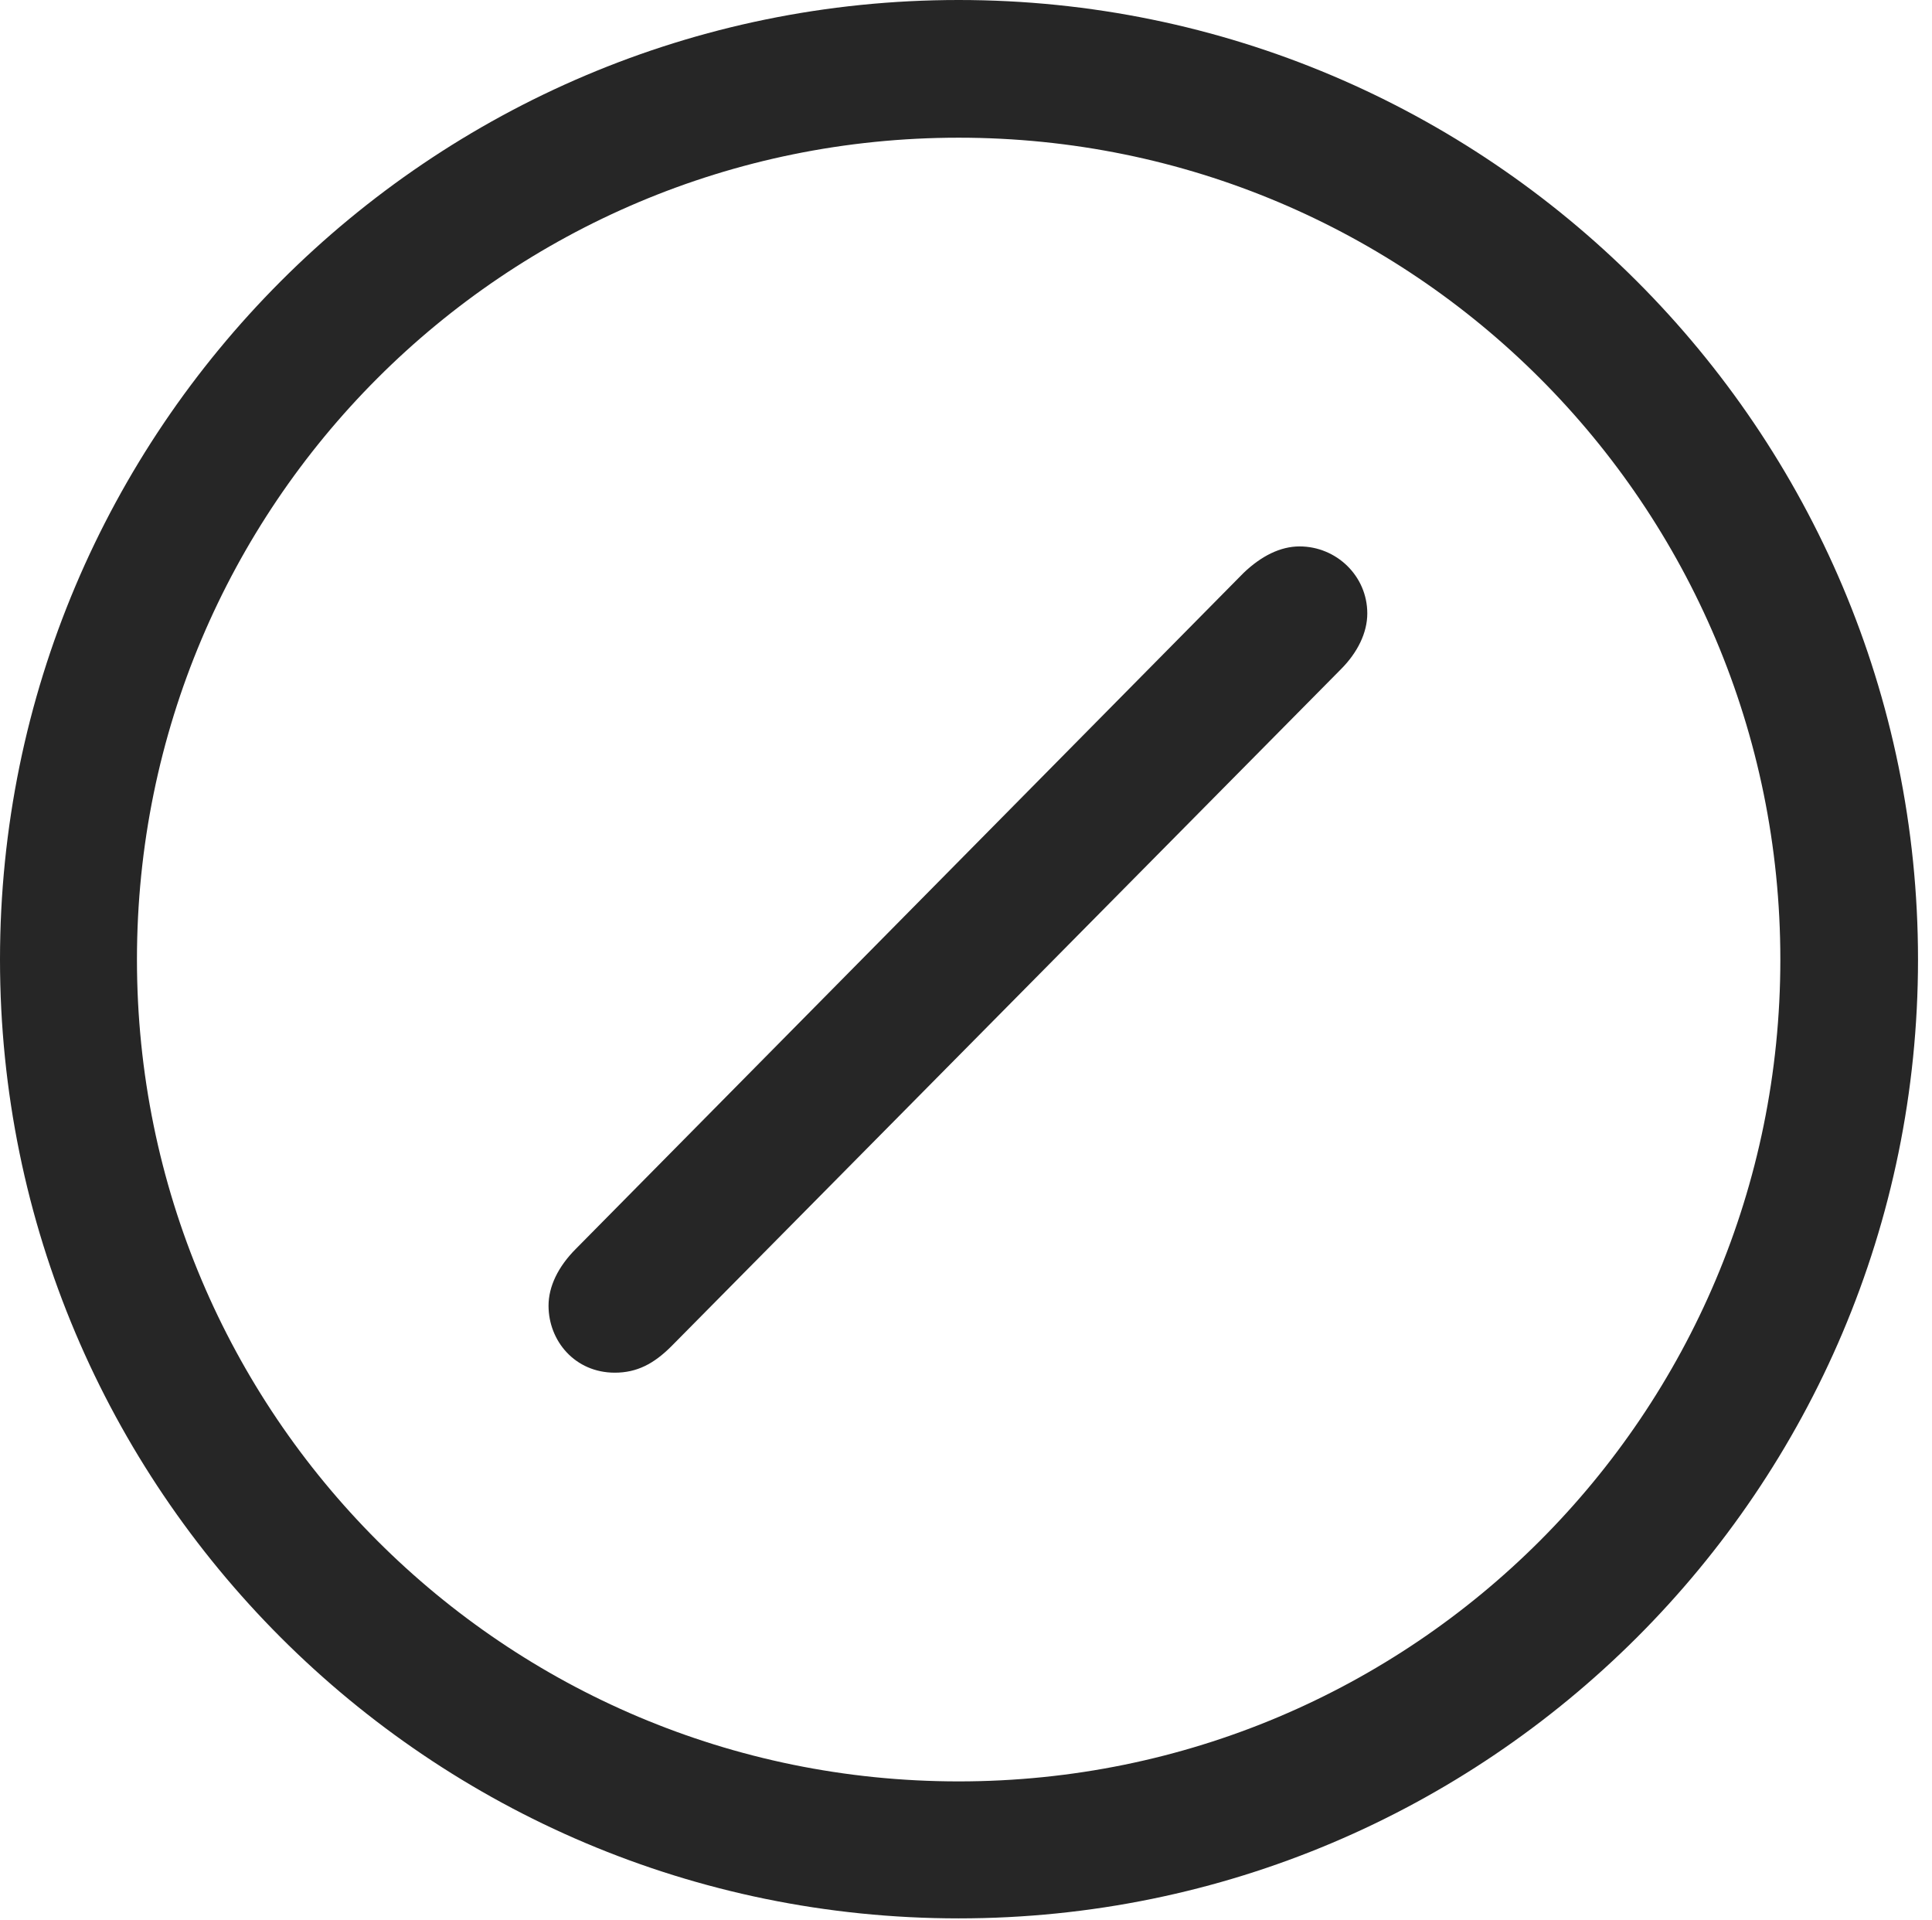 <?xml version="1.0" encoding="UTF-8"?>
<!--Generator: Apple Native CoreSVG 326-->
<!DOCTYPE svg
PUBLIC "-//W3C//DTD SVG 1.1//EN"
       "http://www.w3.org/Graphics/SVG/1.1/DTD/svg11.dtd">
<svg version="1.1" xmlns="http://www.w3.org/2000/svg" xmlns:xlink="http://www.w3.org/1999/xlink" viewBox="0 0 51.25 50.918">
 <g>
  <rect height="50.918" opacity="0" width="51.25" x="0" y="0"/>
  <path d="M25.43 50.879C39.473 50.879 50.879 39.492 50.879 25.449C50.879 11.406 39.473 0 25.43 0C11.387 0 0 11.406 0 25.449C0 39.492 11.387 50.879 25.43 50.879ZM25.43 47.246C13.379 47.246 3.633 37.5 3.633 25.449C3.633 13.398 13.379 3.652 25.43 3.652C37.48 3.652 47.227 13.398 47.227 25.449C47.227 37.5 37.48 47.246 25.43 47.246Z" fill="black" fill-opacity="0.85"/>
  <path d="M16.309 36.406C16.895 36.406 17.344 36.172 17.812 35.703L35.566 17.754C36.016 17.305 36.27 16.777 36.27 16.27C36.27 15.273 35.449 14.492 34.473 14.492C33.965 14.492 33.457 14.746 32.988 15.195L15.273 33.125C14.805 33.594 14.551 34.121 14.551 34.629C14.551 35.566 15.254 36.406 16.309 36.406Z" fill="black" fill-opacity="0.85"/>
 </g>
</svg>
